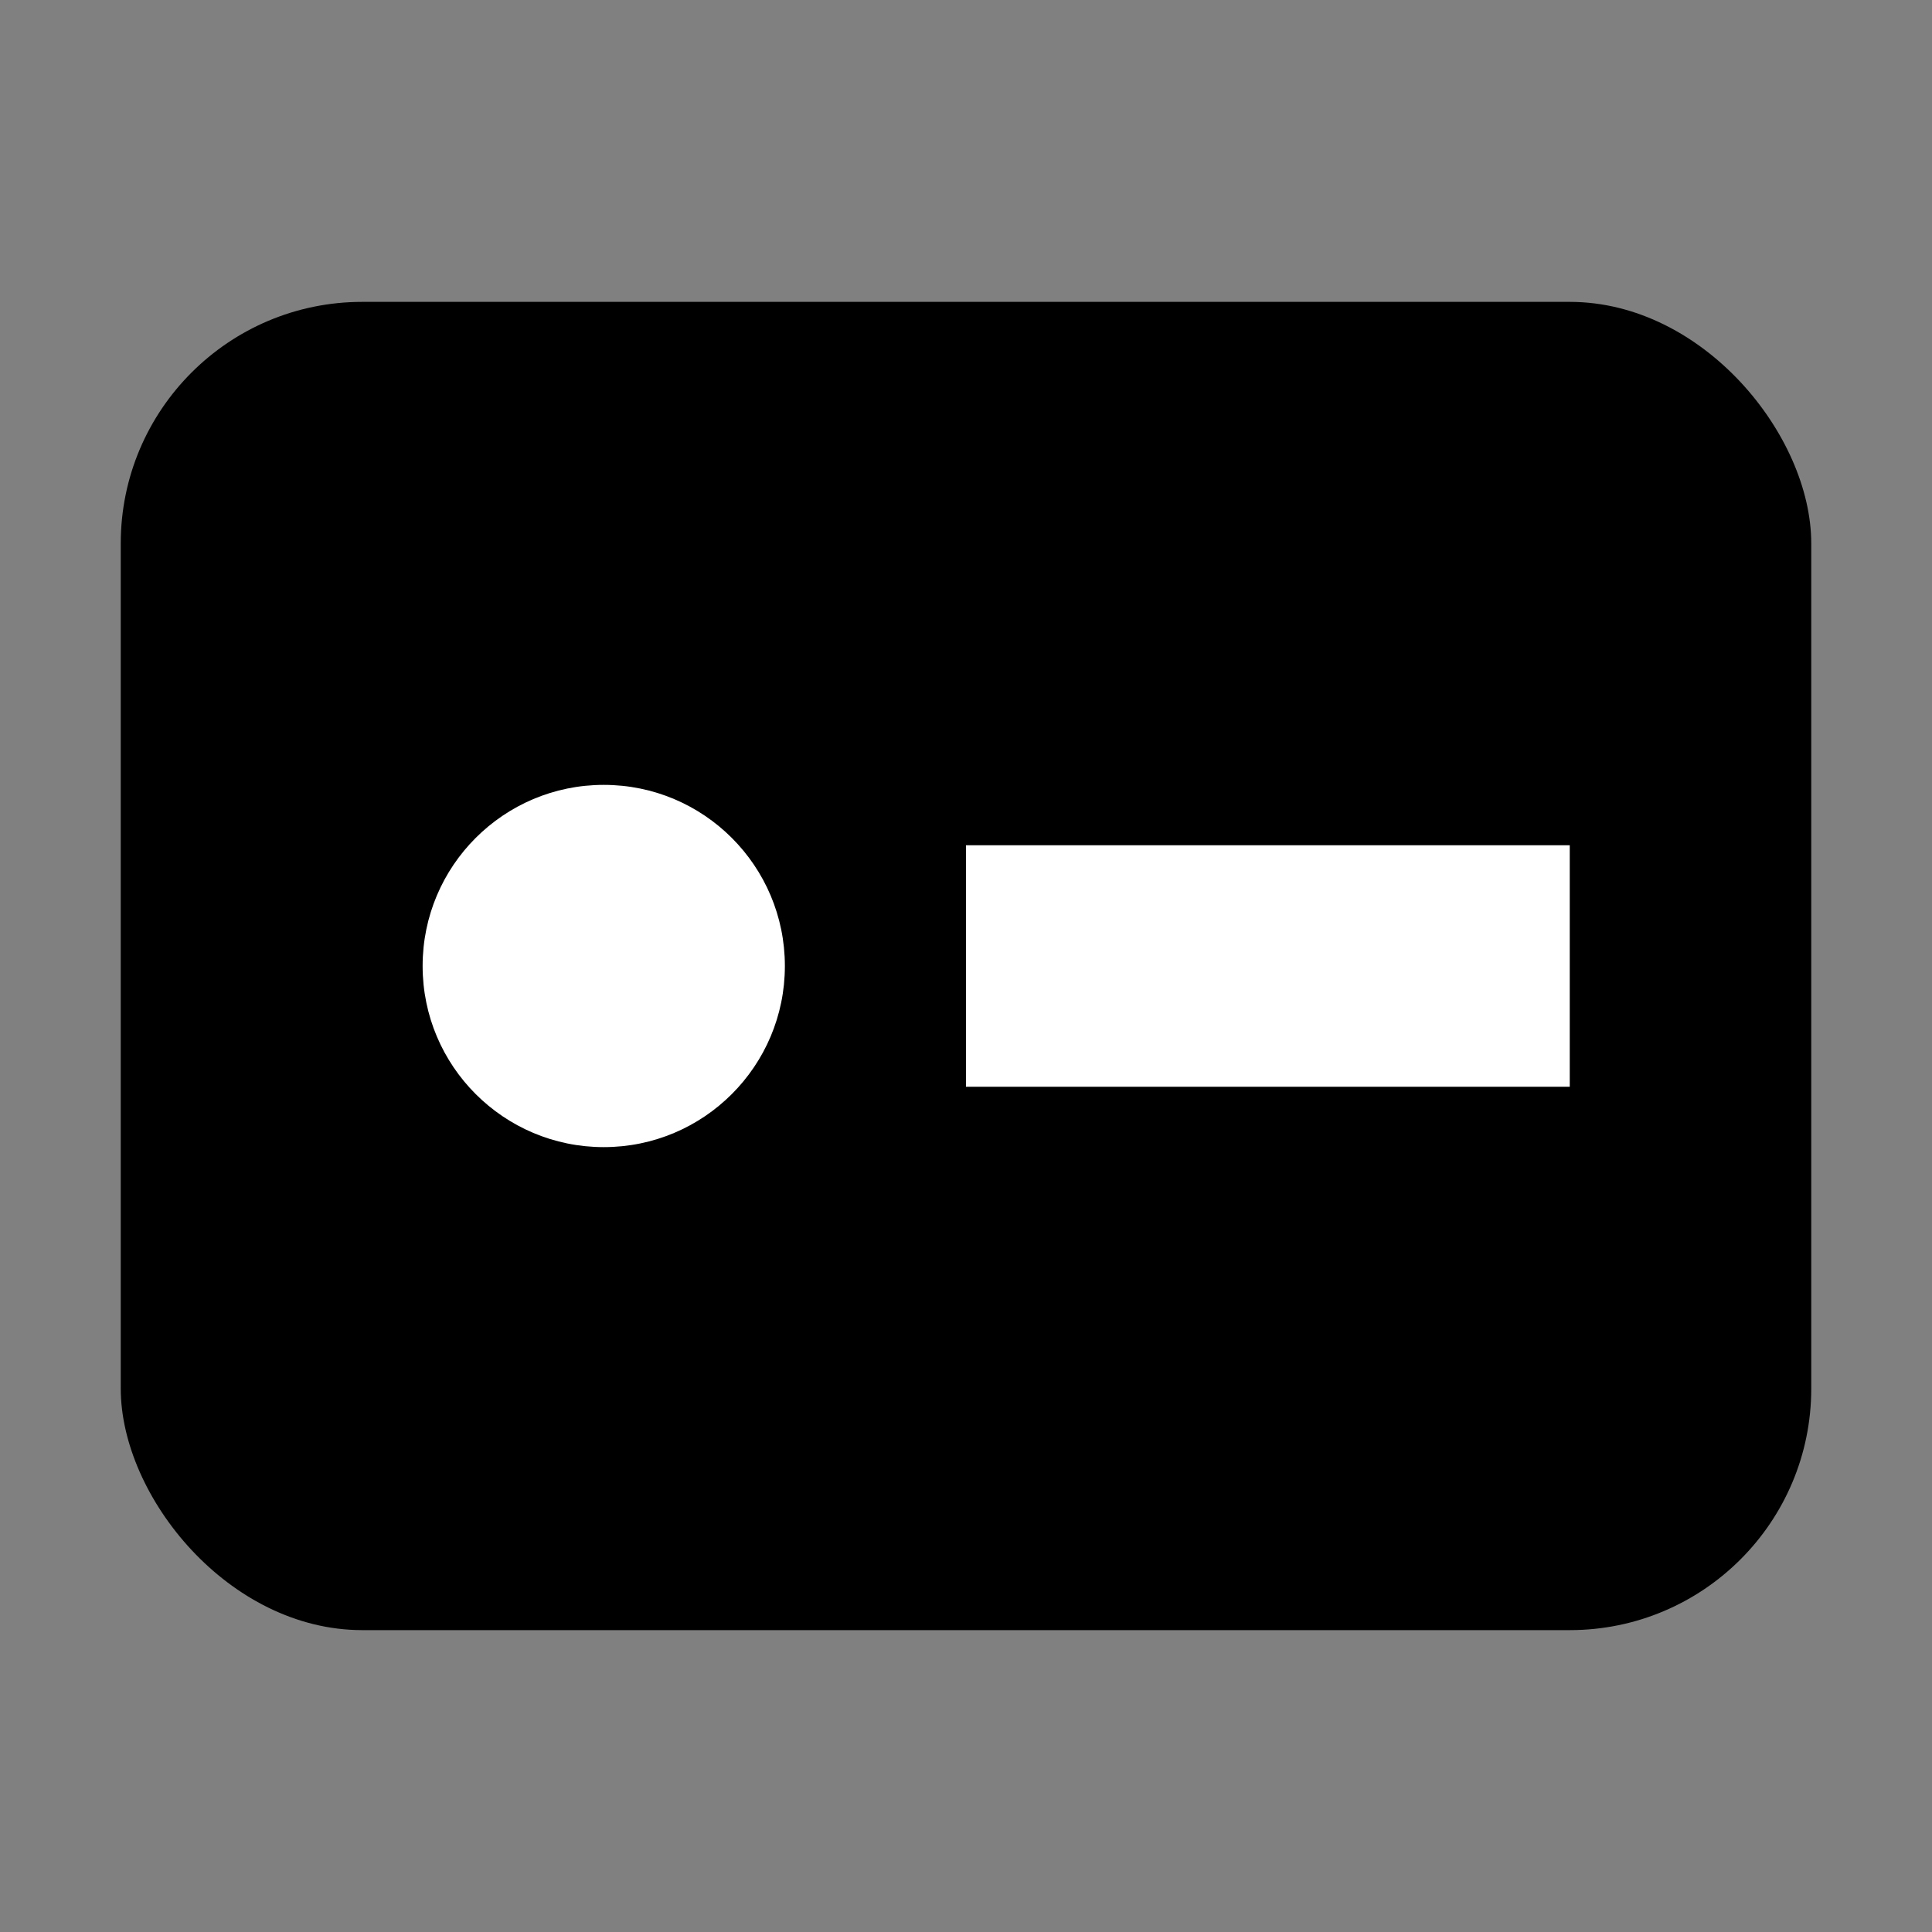 <svg xmlns="http://www.w3.org/2000/svg" viewBox="0 0 64 64">
  <rect x="0" y="0" width="64" height="64" fill="#808080" stroke="none"/>
  <rect x="4" y="10" width="56" height="44" rx="8" ry="8"/>
  <circle cx="20" cy="32" r="6" fill="#fff"/>
  <rect x="32" y="28" width="20" height="8" fill="#fff"/>
</svg>
